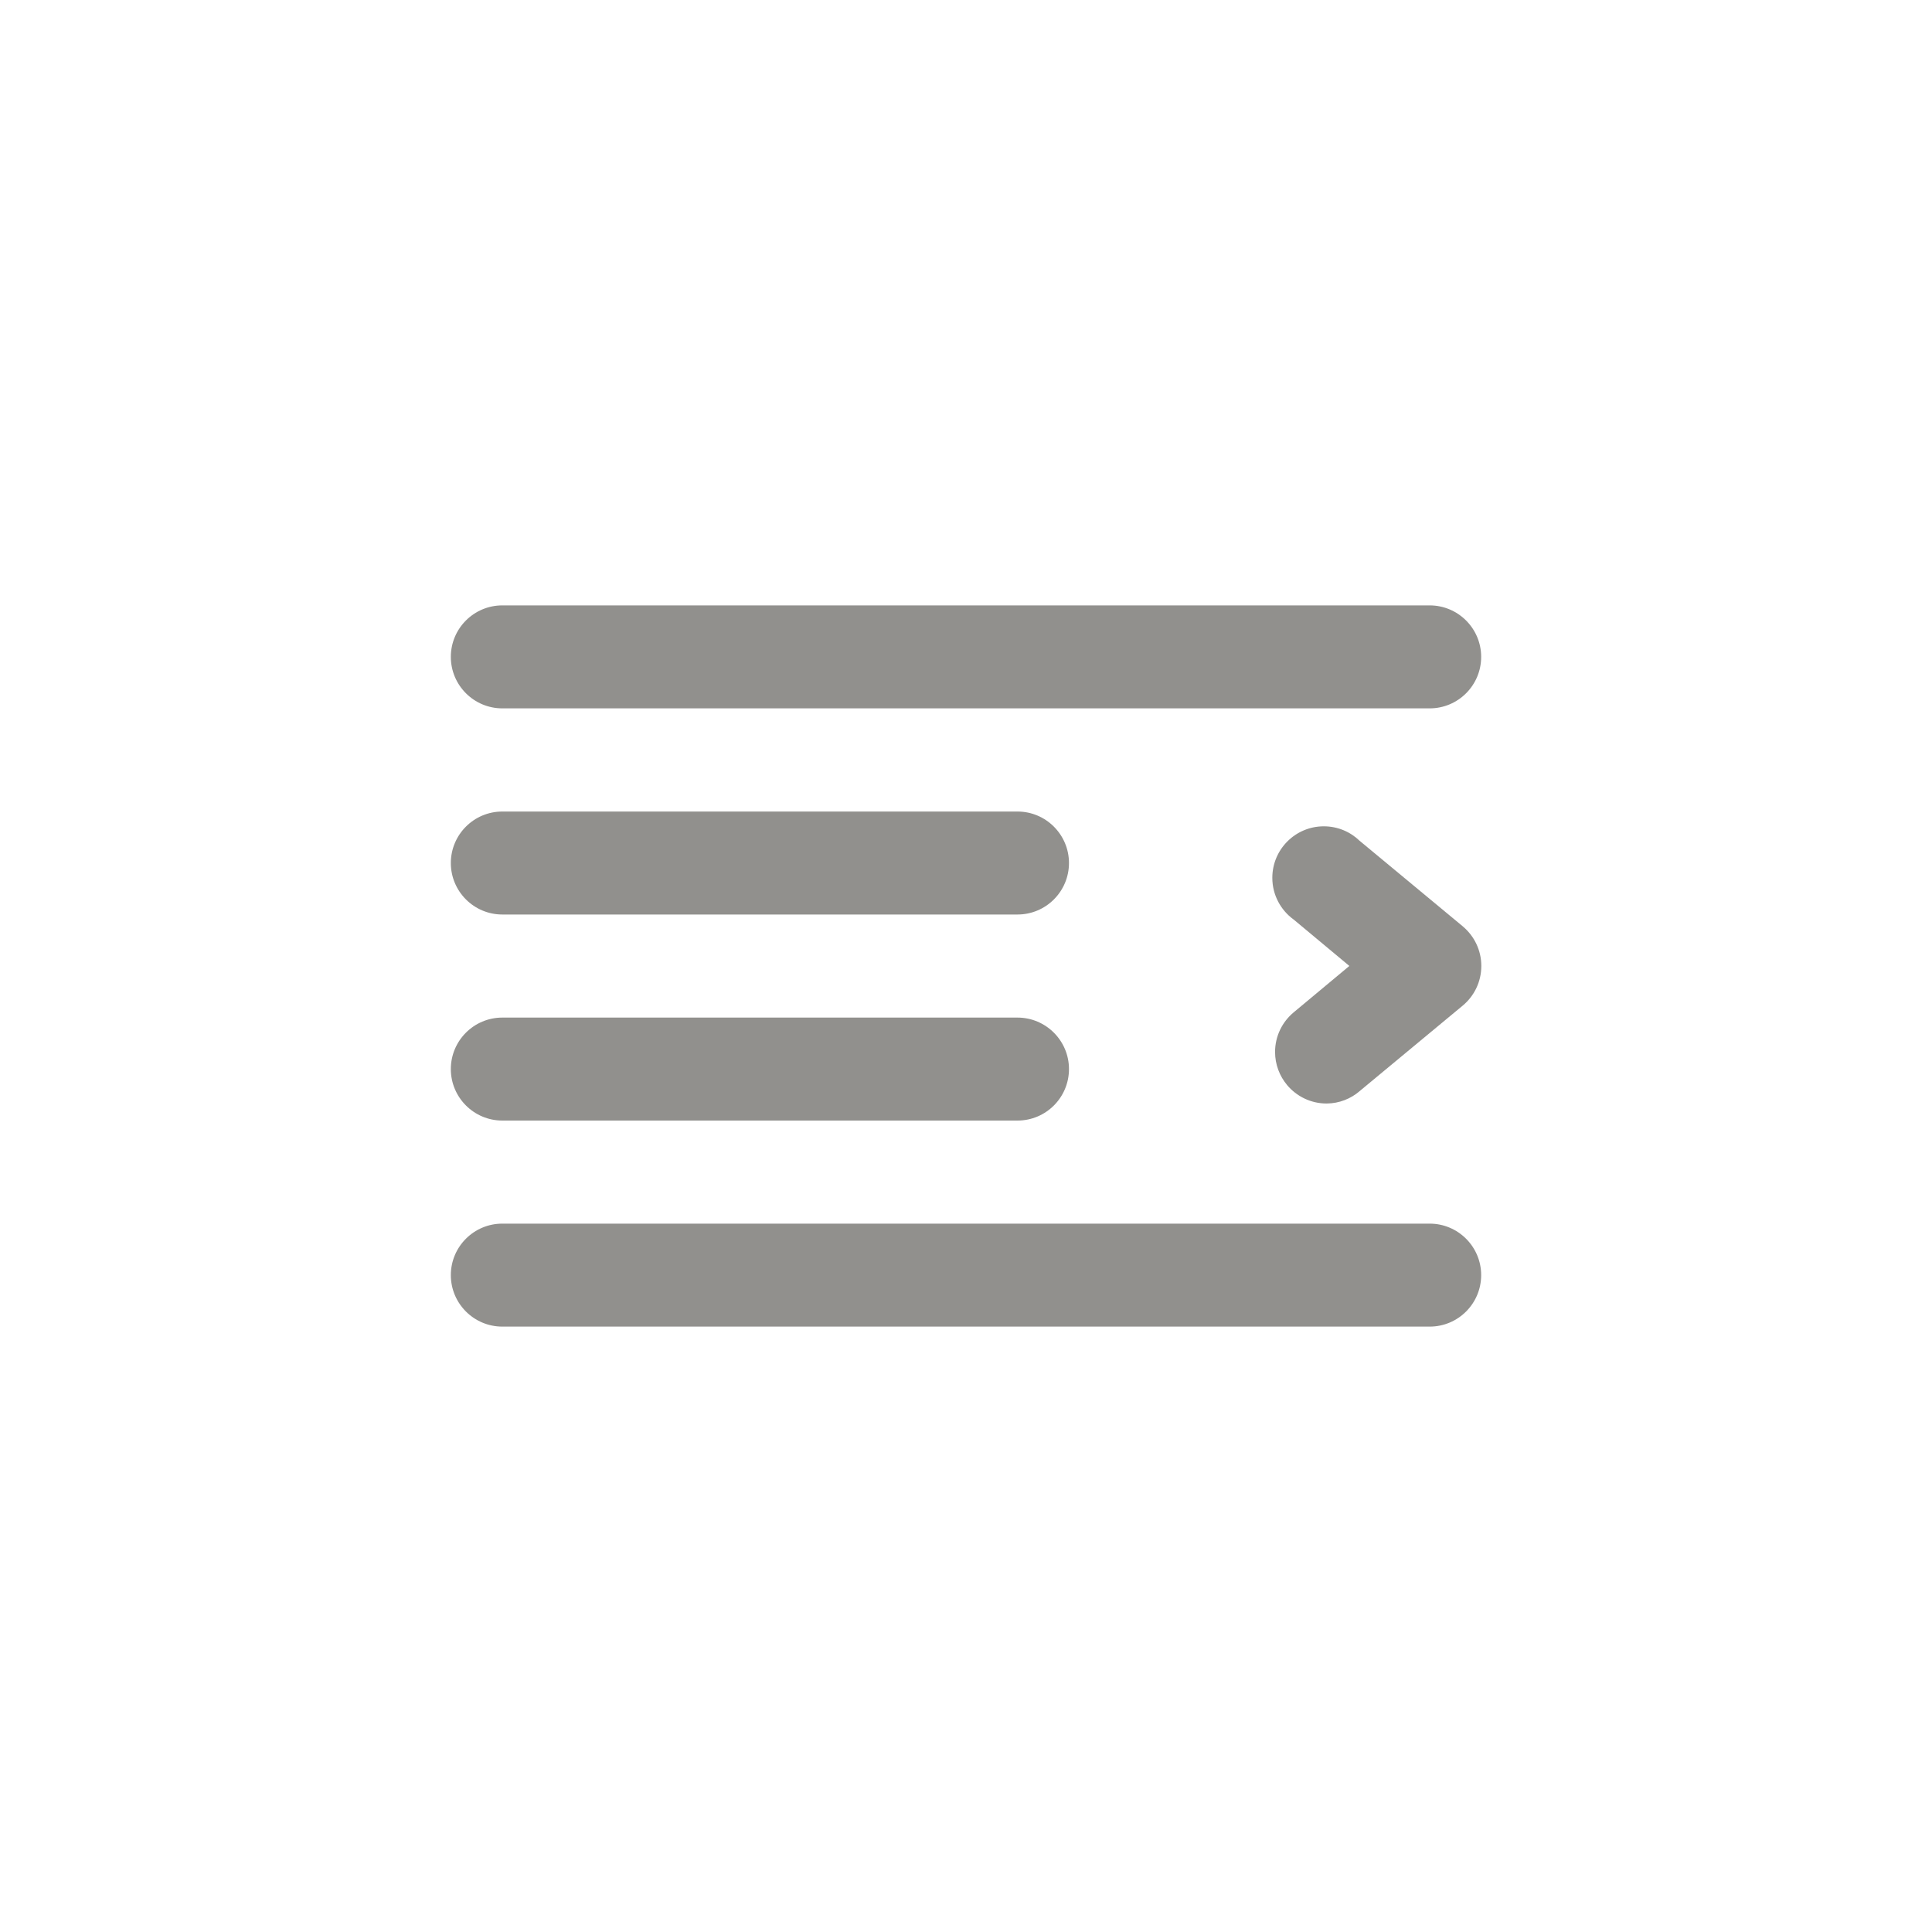 <!-- Generated by IcoMoon.io -->
<svg version="1.1" xmlns="http://www.w3.org/2000/svg" width="40" height="40" viewBox="0 0 40 40">
<title>ul-align</title>
<path fill="#91908d" d="M10.4 23.2h10.666c0.589 0 1.066-0.478 1.066-1.066s-0.478-1.066-1.066-1.066v0h-10.666c-0.589 0-1.066 0.478-1.066 1.066s0.478 1.066 1.066 1.066v0zM10.4 18.934h10.666c0.589 0 1.066-0.478 1.066-1.066s-0.478-1.066-1.066-1.066v0h-10.666c-0.589 0-1.066 0.478-1.066 1.066s0.478 1.066 1.066 1.066v0zM10.4 14.666h19.2c0.589 0 1.066-0.478 1.066-1.066s-0.478-1.066-1.066-1.066v0h-19.2c-0.589 0-1.066 0.478-1.066 1.066s0.478 1.066 1.066 1.066v0zM29.6 25.334h-19.2c-0.589 0-1.066 0.478-1.066 1.066s0.478 1.066 1.066 1.066v0h19.2c0.589 0 1.066-0.478 1.066-1.066s-0.478-1.066-1.066-1.066v0zM28.15 17.408c-0.192-0.186-0.454-0.3-0.742-0.3-0.589 0-1.066 0.478-1.066 1.066 0 0.355 0.174 0.669 0.44 0.863l0.003 0.002 1.152 0.96-1.152 0.96c-0.237 0.197-0.386 0.492-0.386 0.821 0 0.261 0.094 0.499 0.249 0.685l-0.002-0.002c0.197 0.235 0.491 0.384 0.819 0.384 0.001 0 0.002 0 0.002 0v0c0.262-0.002 0.5-0.099 0.684-0.257l-0.002 0.001 2.134-1.77c0.237-0.197 0.386-0.492 0.386-0.822s-0.15-0.624-0.384-0.82l-0.002-0.002z"></path>
</svg>
